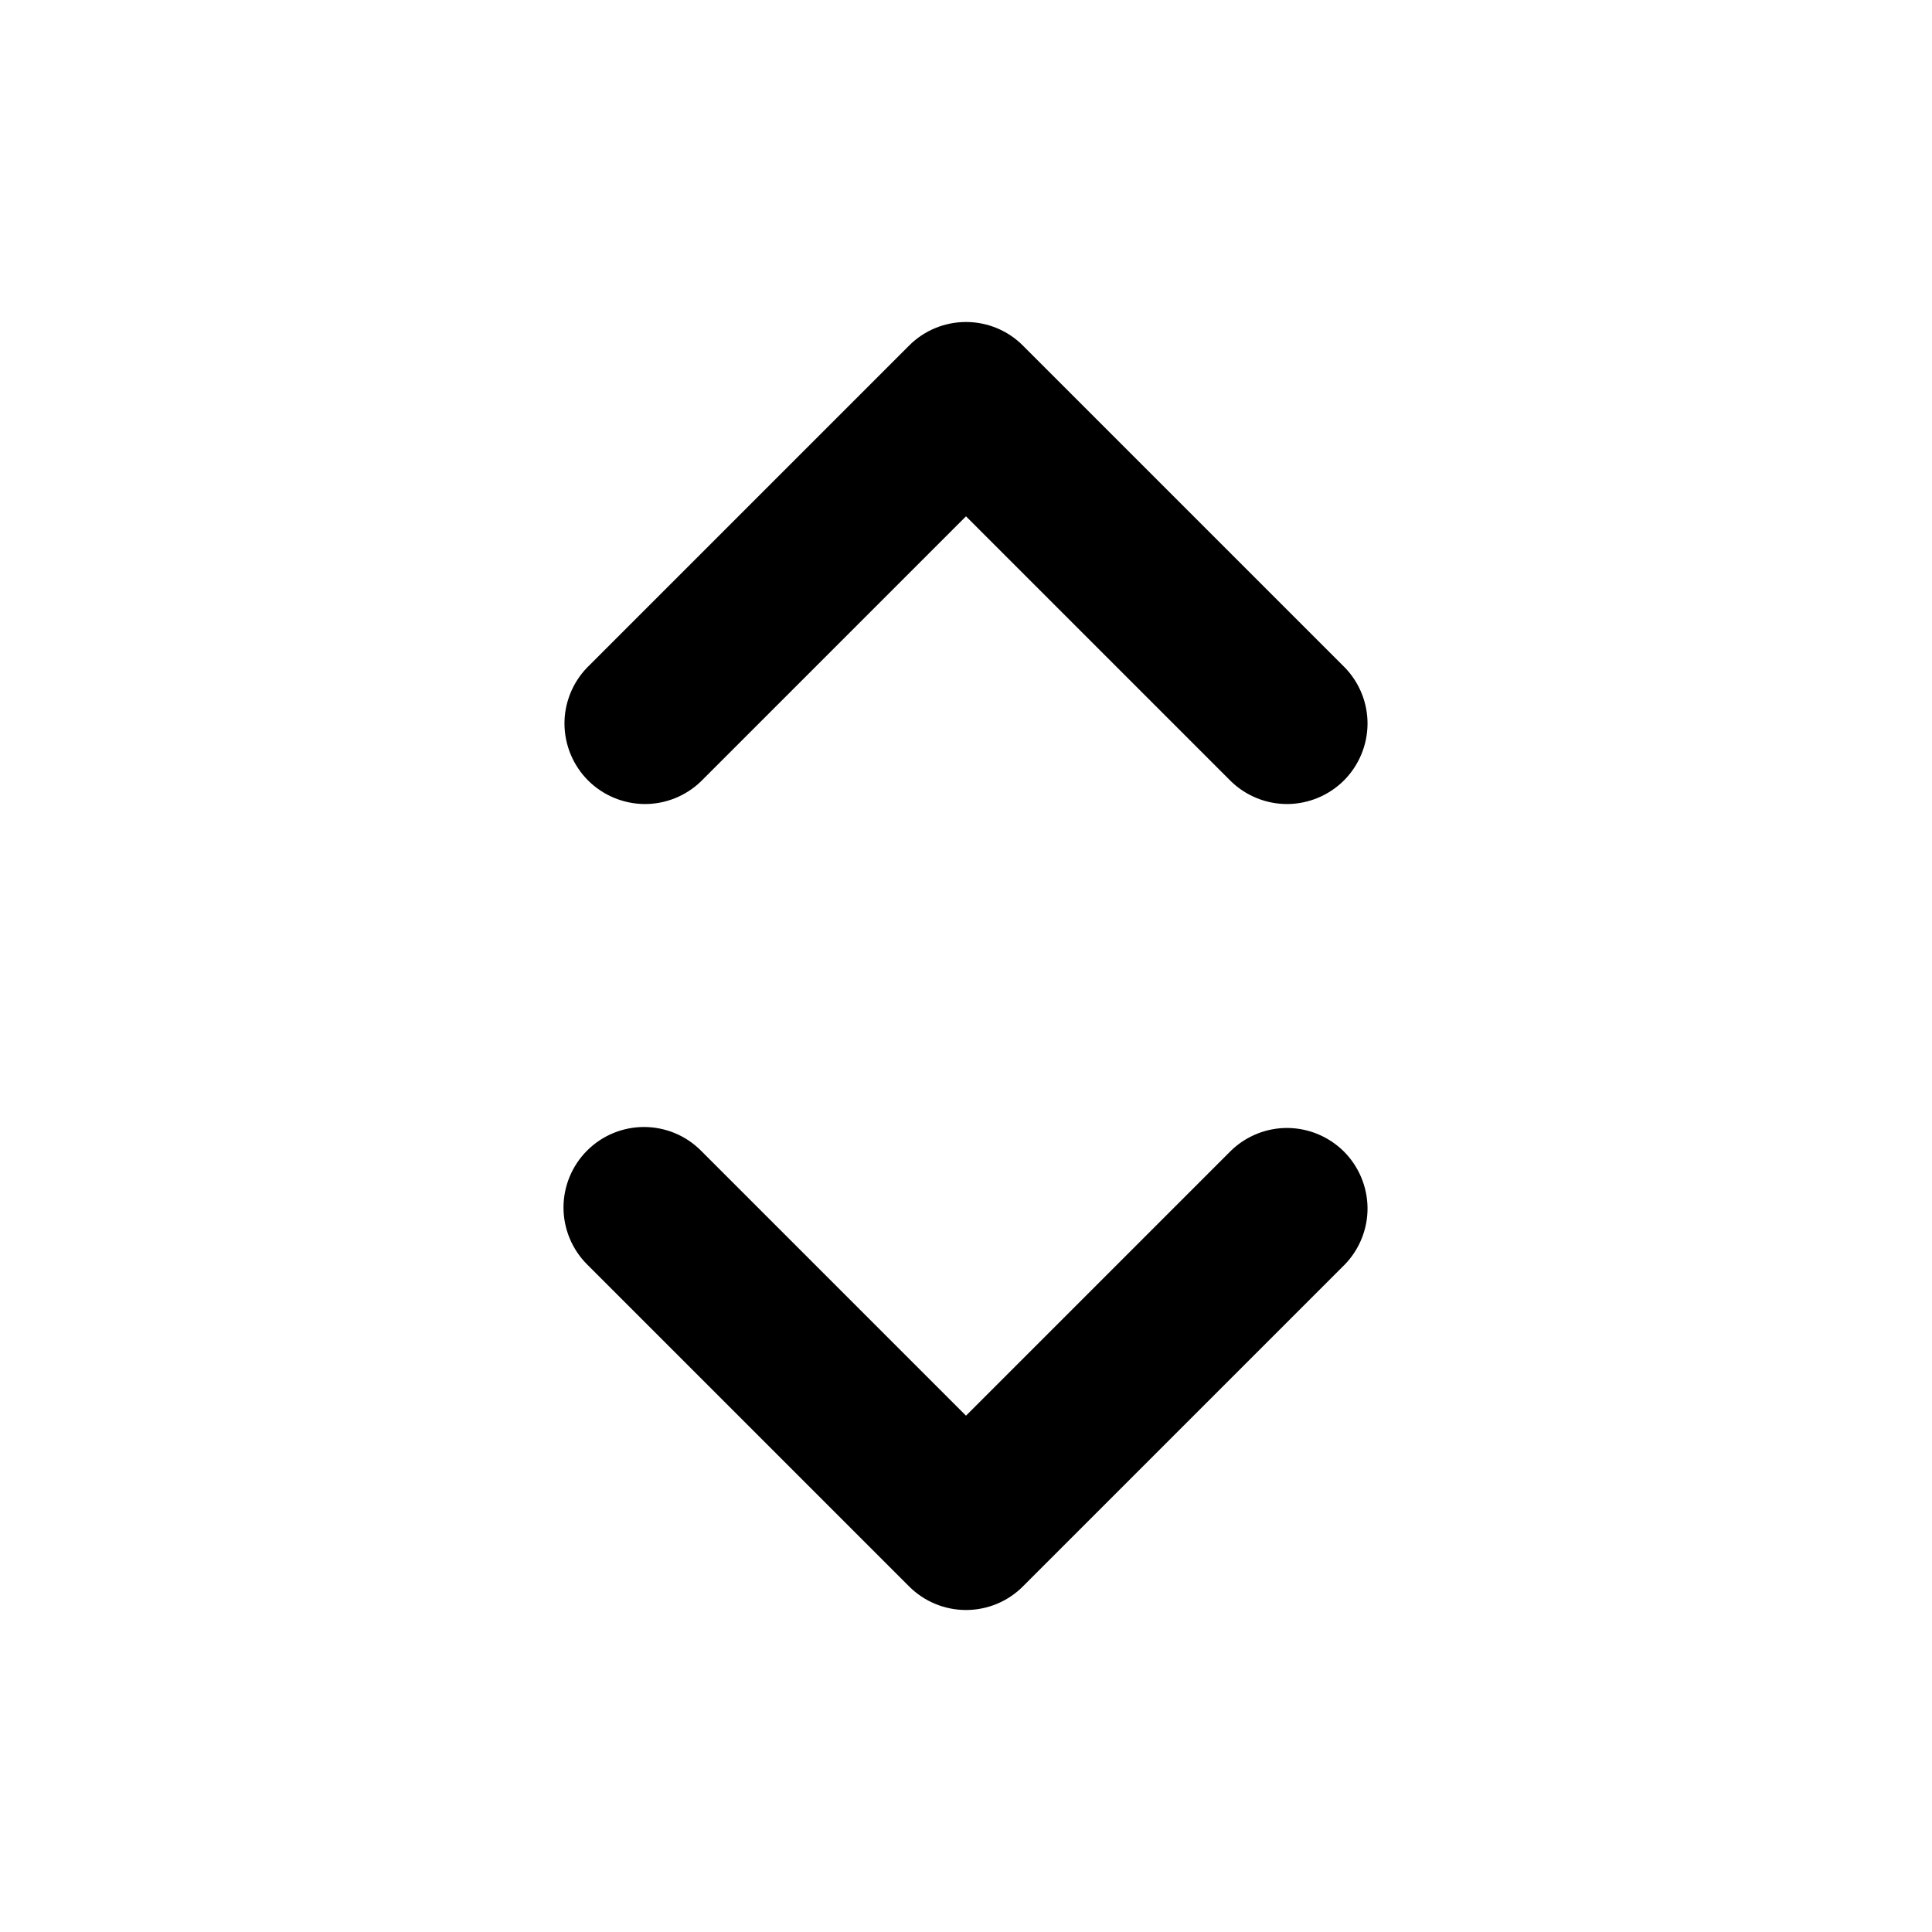 <svg viewBox="0 0 24 24" fill="none" xmlns="http://www.w3.org/2000/svg">
<path d="M12 4C12.265 4 12.52 4.105 12.707 4.293L16.707 8.293C16.889 8.482 16.99 8.734 16.988 8.996C16.985 9.259 16.88 9.509 16.695 9.695C16.509 9.88 16.259 9.985 15.996 9.988C15.734 9.99 15.482 9.889 15.293 9.707L12 6.414L8.707 9.707C8.518 9.889 8.266 9.99 8.004 9.988C7.741 9.985 7.491 9.88 7.305 9.695C7.12 9.509 7.015 9.259 7.012 8.996C7.01 8.734 7.111 8.482 7.293 8.293L11.293 4.293C11.48 4.105 11.735 4 12 4ZM7.293 14.293C7.481 14.105 7.735 14 8 14C8.265 14 8.52 14.105 8.707 14.293L12 17.586L15.293 14.293C15.482 14.111 15.734 14.01 15.996 14.012C16.259 14.015 16.509 14.12 16.695 14.305C16.88 14.491 16.985 14.741 16.988 15.004C16.99 15.266 16.889 15.518 16.707 15.707L12.707 19.707C12.52 19.895 12.265 20 12 20C11.735 20 11.481 19.895 11.293 19.707L7.293 15.707C7.106 15.52 7 15.265 7 15C7 14.735 7.106 14.48 7.293 14.293Z" fill="currentColor"/>
</svg>

